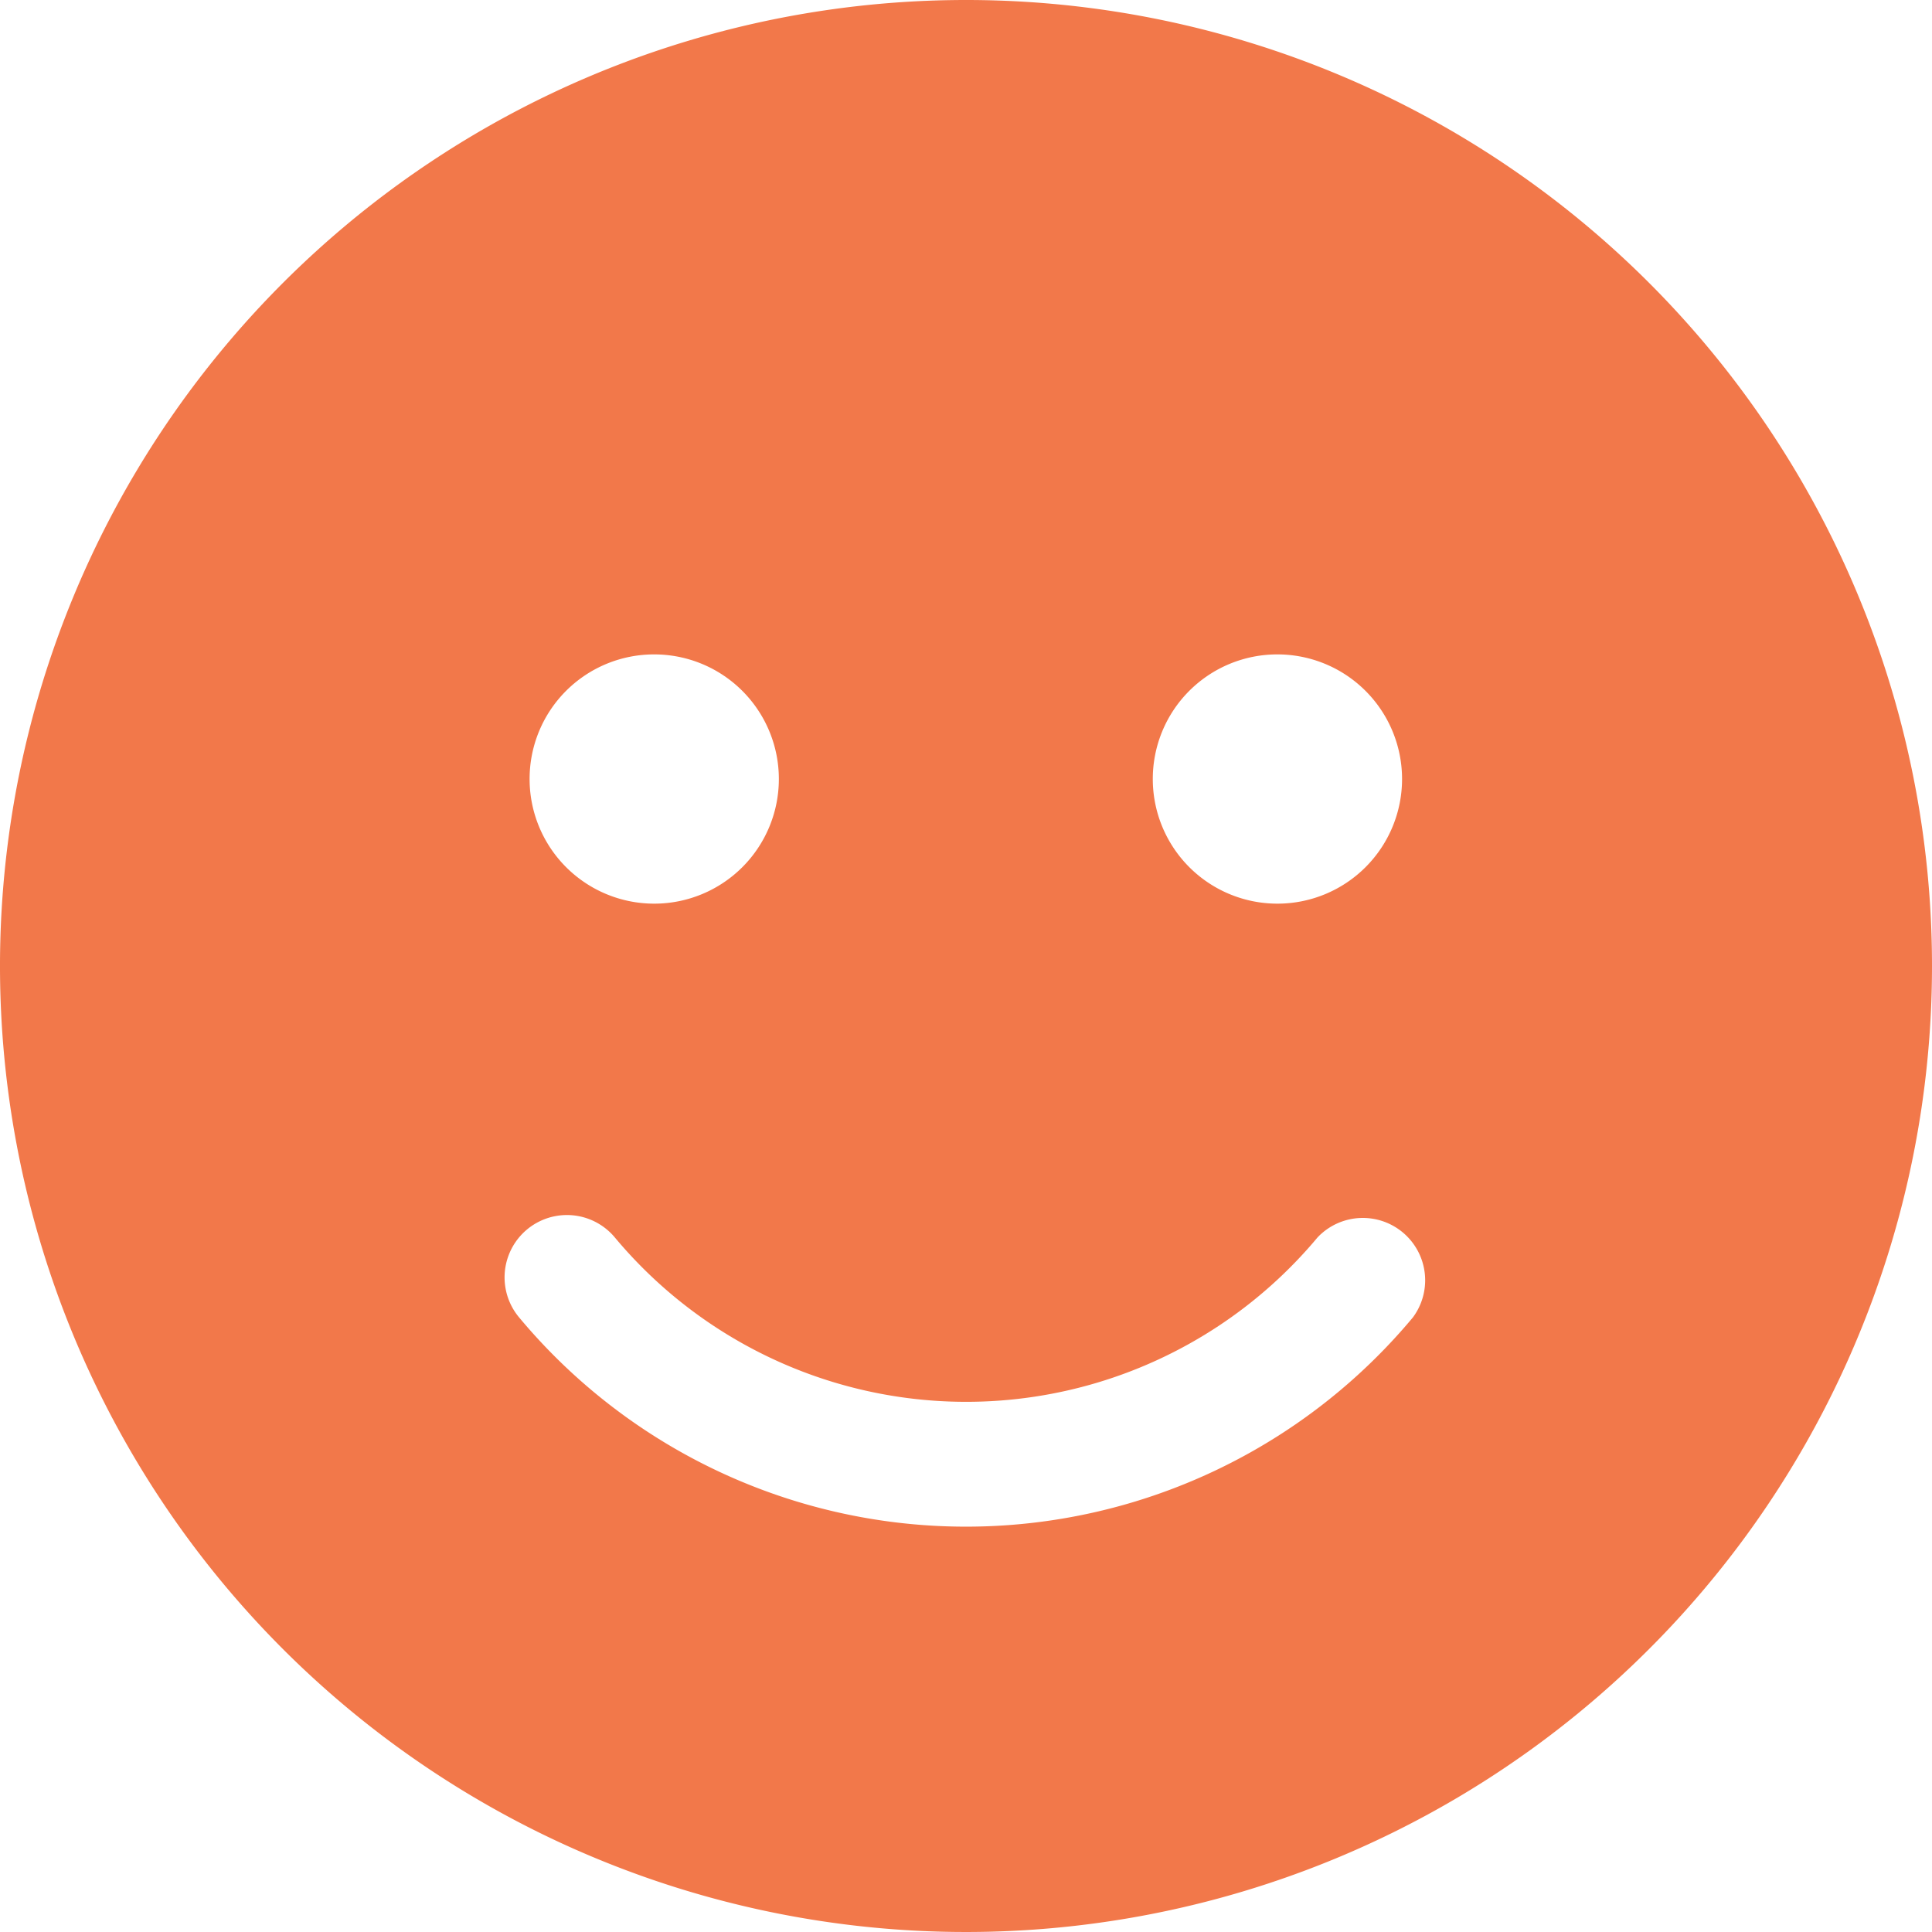 <svg xmlns="http://www.w3.org/2000/svg" width="33.5" height="33.5" viewBox="0 0 33.5 33.5">
  <path id="smile-solid_2_" data-name="smile-solid (2)" d="M16.75,8A16.75,16.75,0,1,0,33.5,24.75,16.747,16.747,0,0,0,16.75,8Zm5.4,11.347a2.161,2.161,0,1,1-2.161,2.161A2.159,2.159,0,0,1,22.153,19.347Zm-10.806,0a2.161,2.161,0,1,1-2.161,2.161A2.159,2.159,0,0,1,11.347,19.347ZM24.5,30.842A10.089,10.089,0,0,1,9,30.842a1.081,1.081,0,0,1,1.661-1.385,7.936,7.936,0,0,0,12.184,0A1.081,1.081,0,0,1,24.5,30.842Z" transform="translate(0 -8)" fill="#f2784a"/>
</svg>
